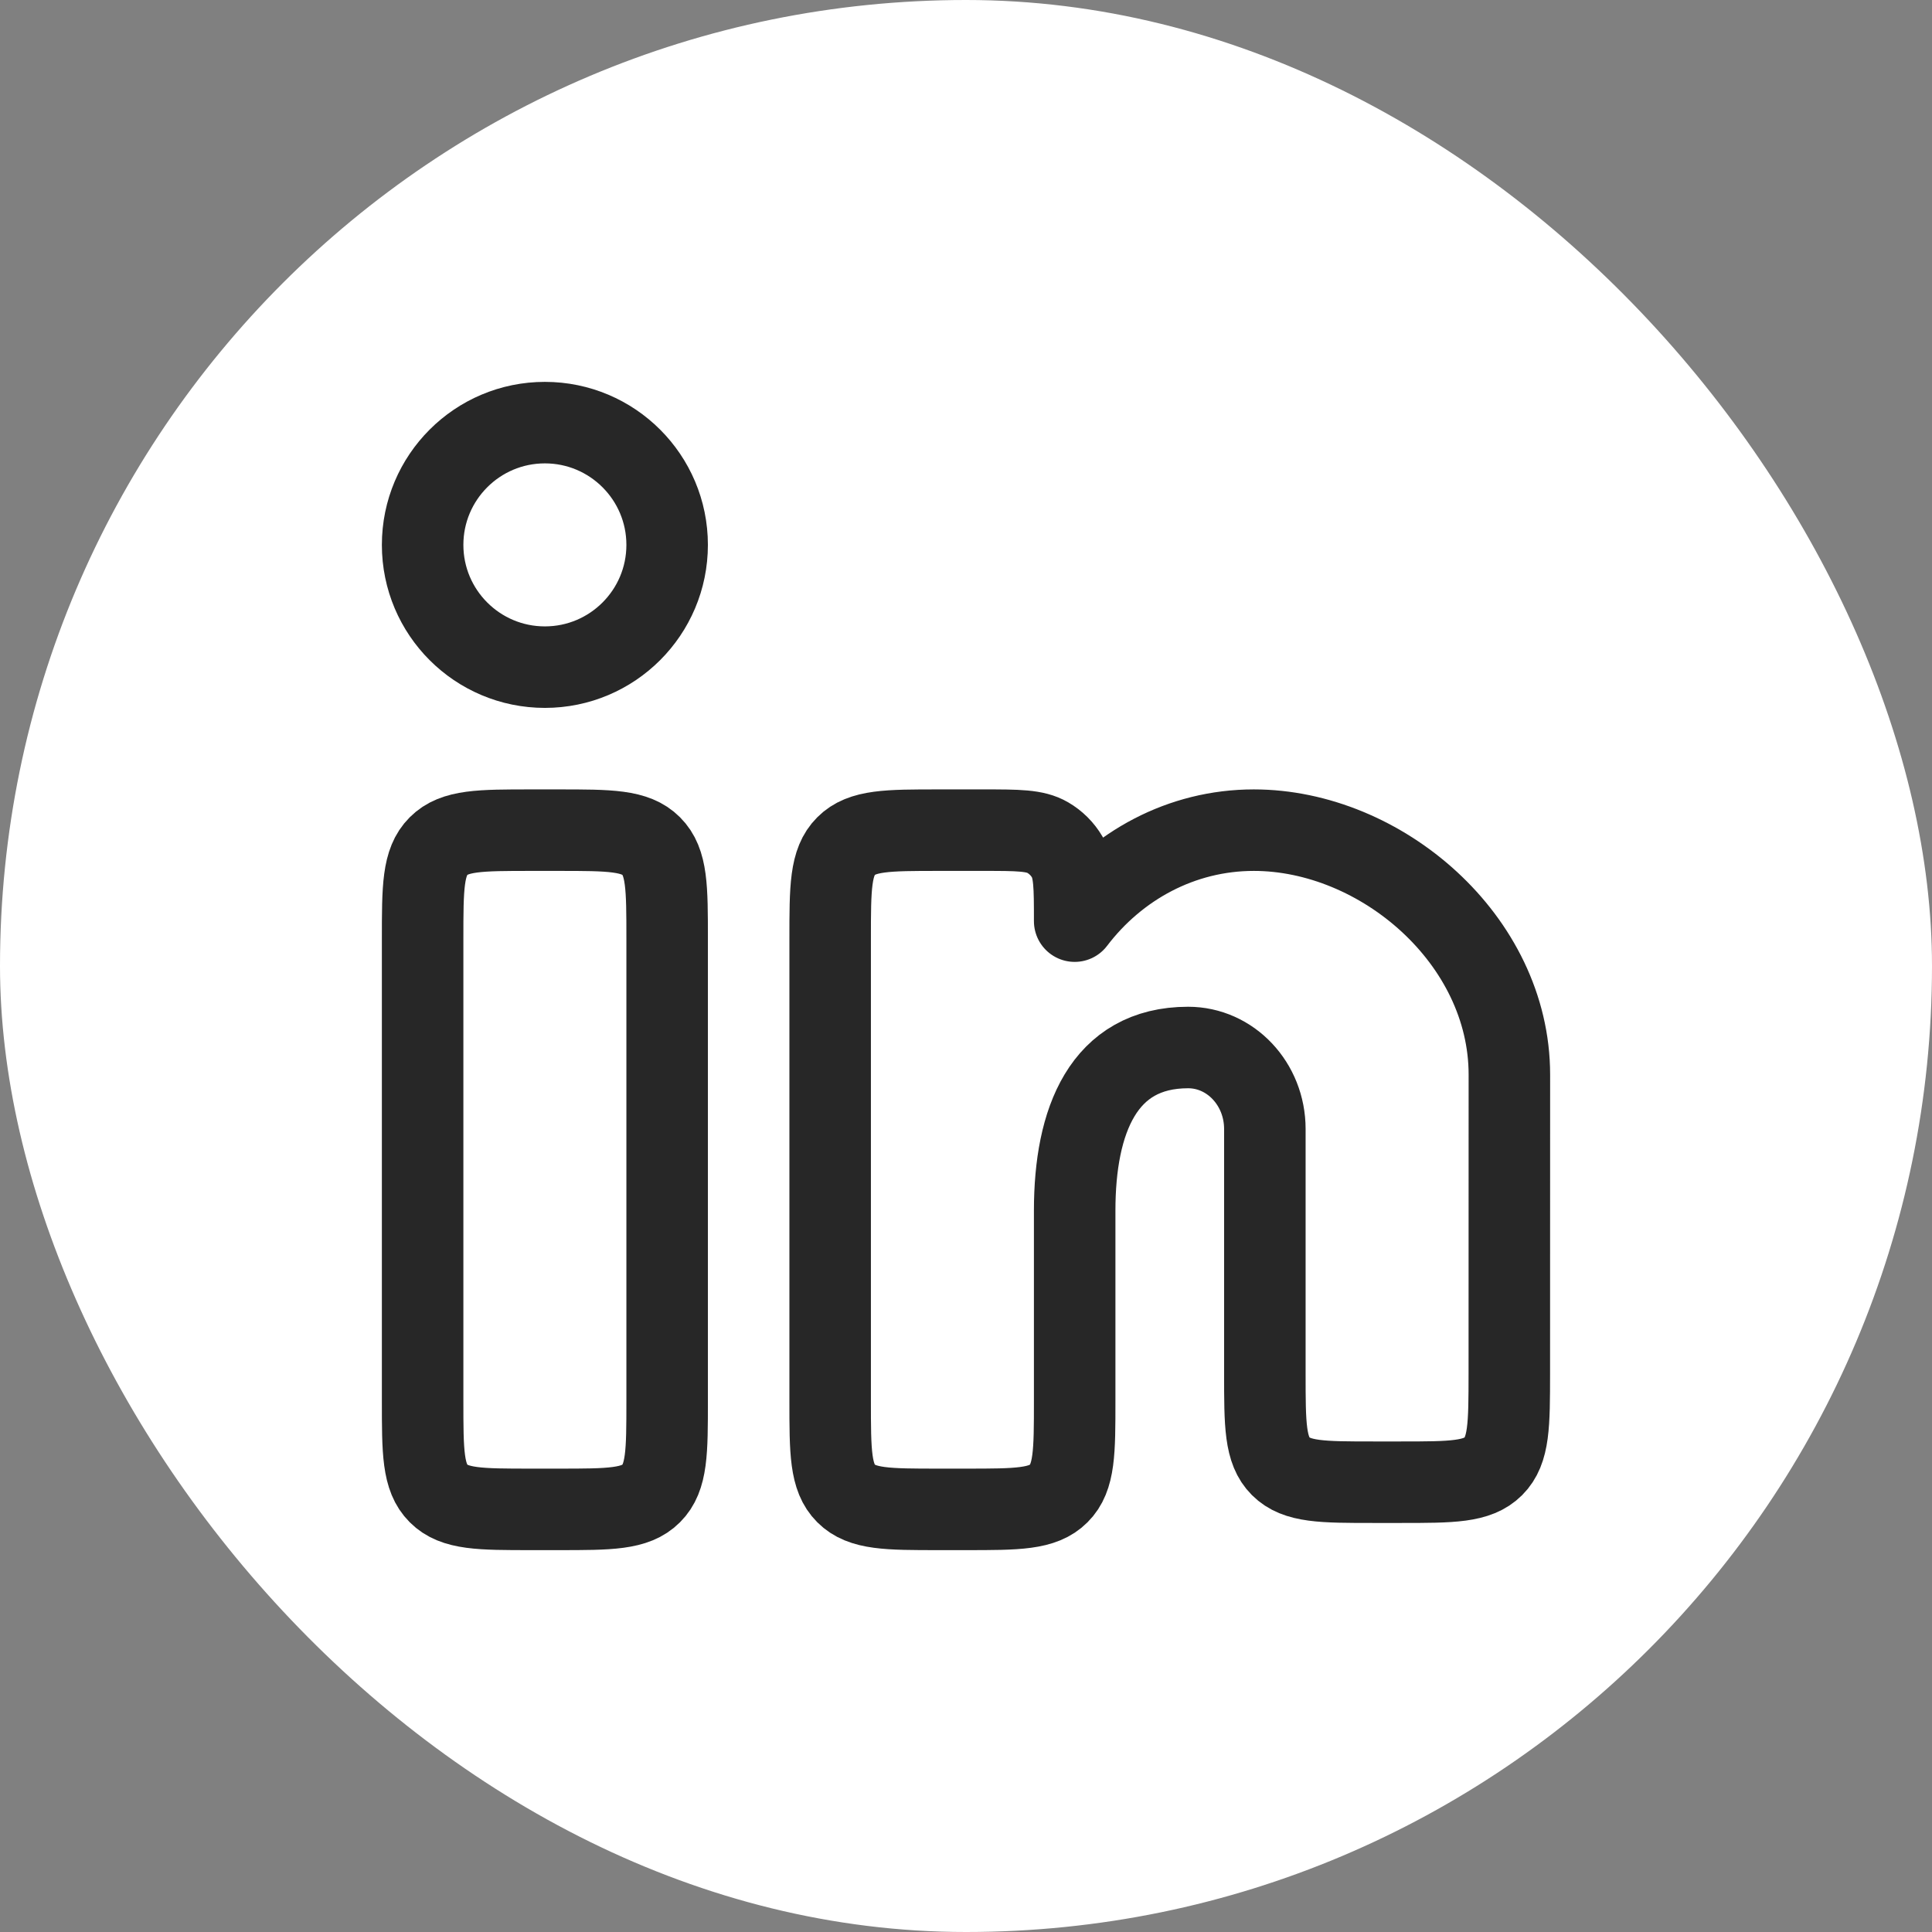 <svg width="32" height="32" viewBox="0 0 32 32" fill="none" xmlns="http://www.w3.org/2000/svg">
<rect x="0" y="0" width="32" height="32" fill="#808080" stroke="none"/>
<rect width="32" height="32" rx="16" fill="white"/>
<path d="M9.25 13.75H8.8C7.951 13.75 7.527 13.75 7.264 14.014C7 14.277 7 14.701 7 15.55V23.2C7 24.048 7 24.473 7.264 24.736C7.527 25 7.951 25 8.8 25H9.25C10.098 25 10.523 25 10.786 24.736C11.05 24.473 11.05 24.048 11.05 23.2V15.55C11.05 14.701 11.05 14.277 10.786 14.014C10.523 13.75 10.098 13.75 9.25 13.75Z" stroke="#272727" stroke-width="1.35"/>
<path d="M11.05 9.025C11.05 10.143 10.143 11.05 9.025 11.05C7.907 11.05 7 10.143 7 9.025C7 7.907 7.907 7 9.025 7C10.143 7 11.05 7.907 11.05 9.025Z" stroke="#272727" stroke-width="1.35"/>
<path d="M16.293 13.75H15.55C14.701 13.75 14.277 13.75 14.014 14.014C13.75 14.277 13.75 14.701 13.75 15.55V23.2C13.75 24.048 13.75 24.473 14.014 24.736C14.277 25 14.701 25 15.55 25H16C16.849 25 17.273 25 17.536 24.736C17.8 24.473 17.8 24.048 17.8 23.2L17.8 20.05C17.8 18.559 18.275 17.35 19.679 17.35C20.381 17.35 20.95 17.954 20.95 18.7V22.75C20.95 23.599 20.95 24.023 21.213 24.286C21.477 24.55 21.901 24.55 22.75 24.55H23.199C24.047 24.55 24.471 24.55 24.735 24.286C24.998 24.023 24.998 23.599 24.999 22.75L25 17.8C25 15.563 22.873 13.75 20.767 13.75C19.568 13.75 18.499 14.338 17.8 15.257C17.8 14.69 17.8 14.406 17.677 14.195C17.599 14.062 17.488 13.951 17.354 13.873C17.144 13.75 16.86 13.75 16.293 13.75Z" stroke="#272727" stroke-width="1.35" stroke-linejoin="round"/>
</svg>
